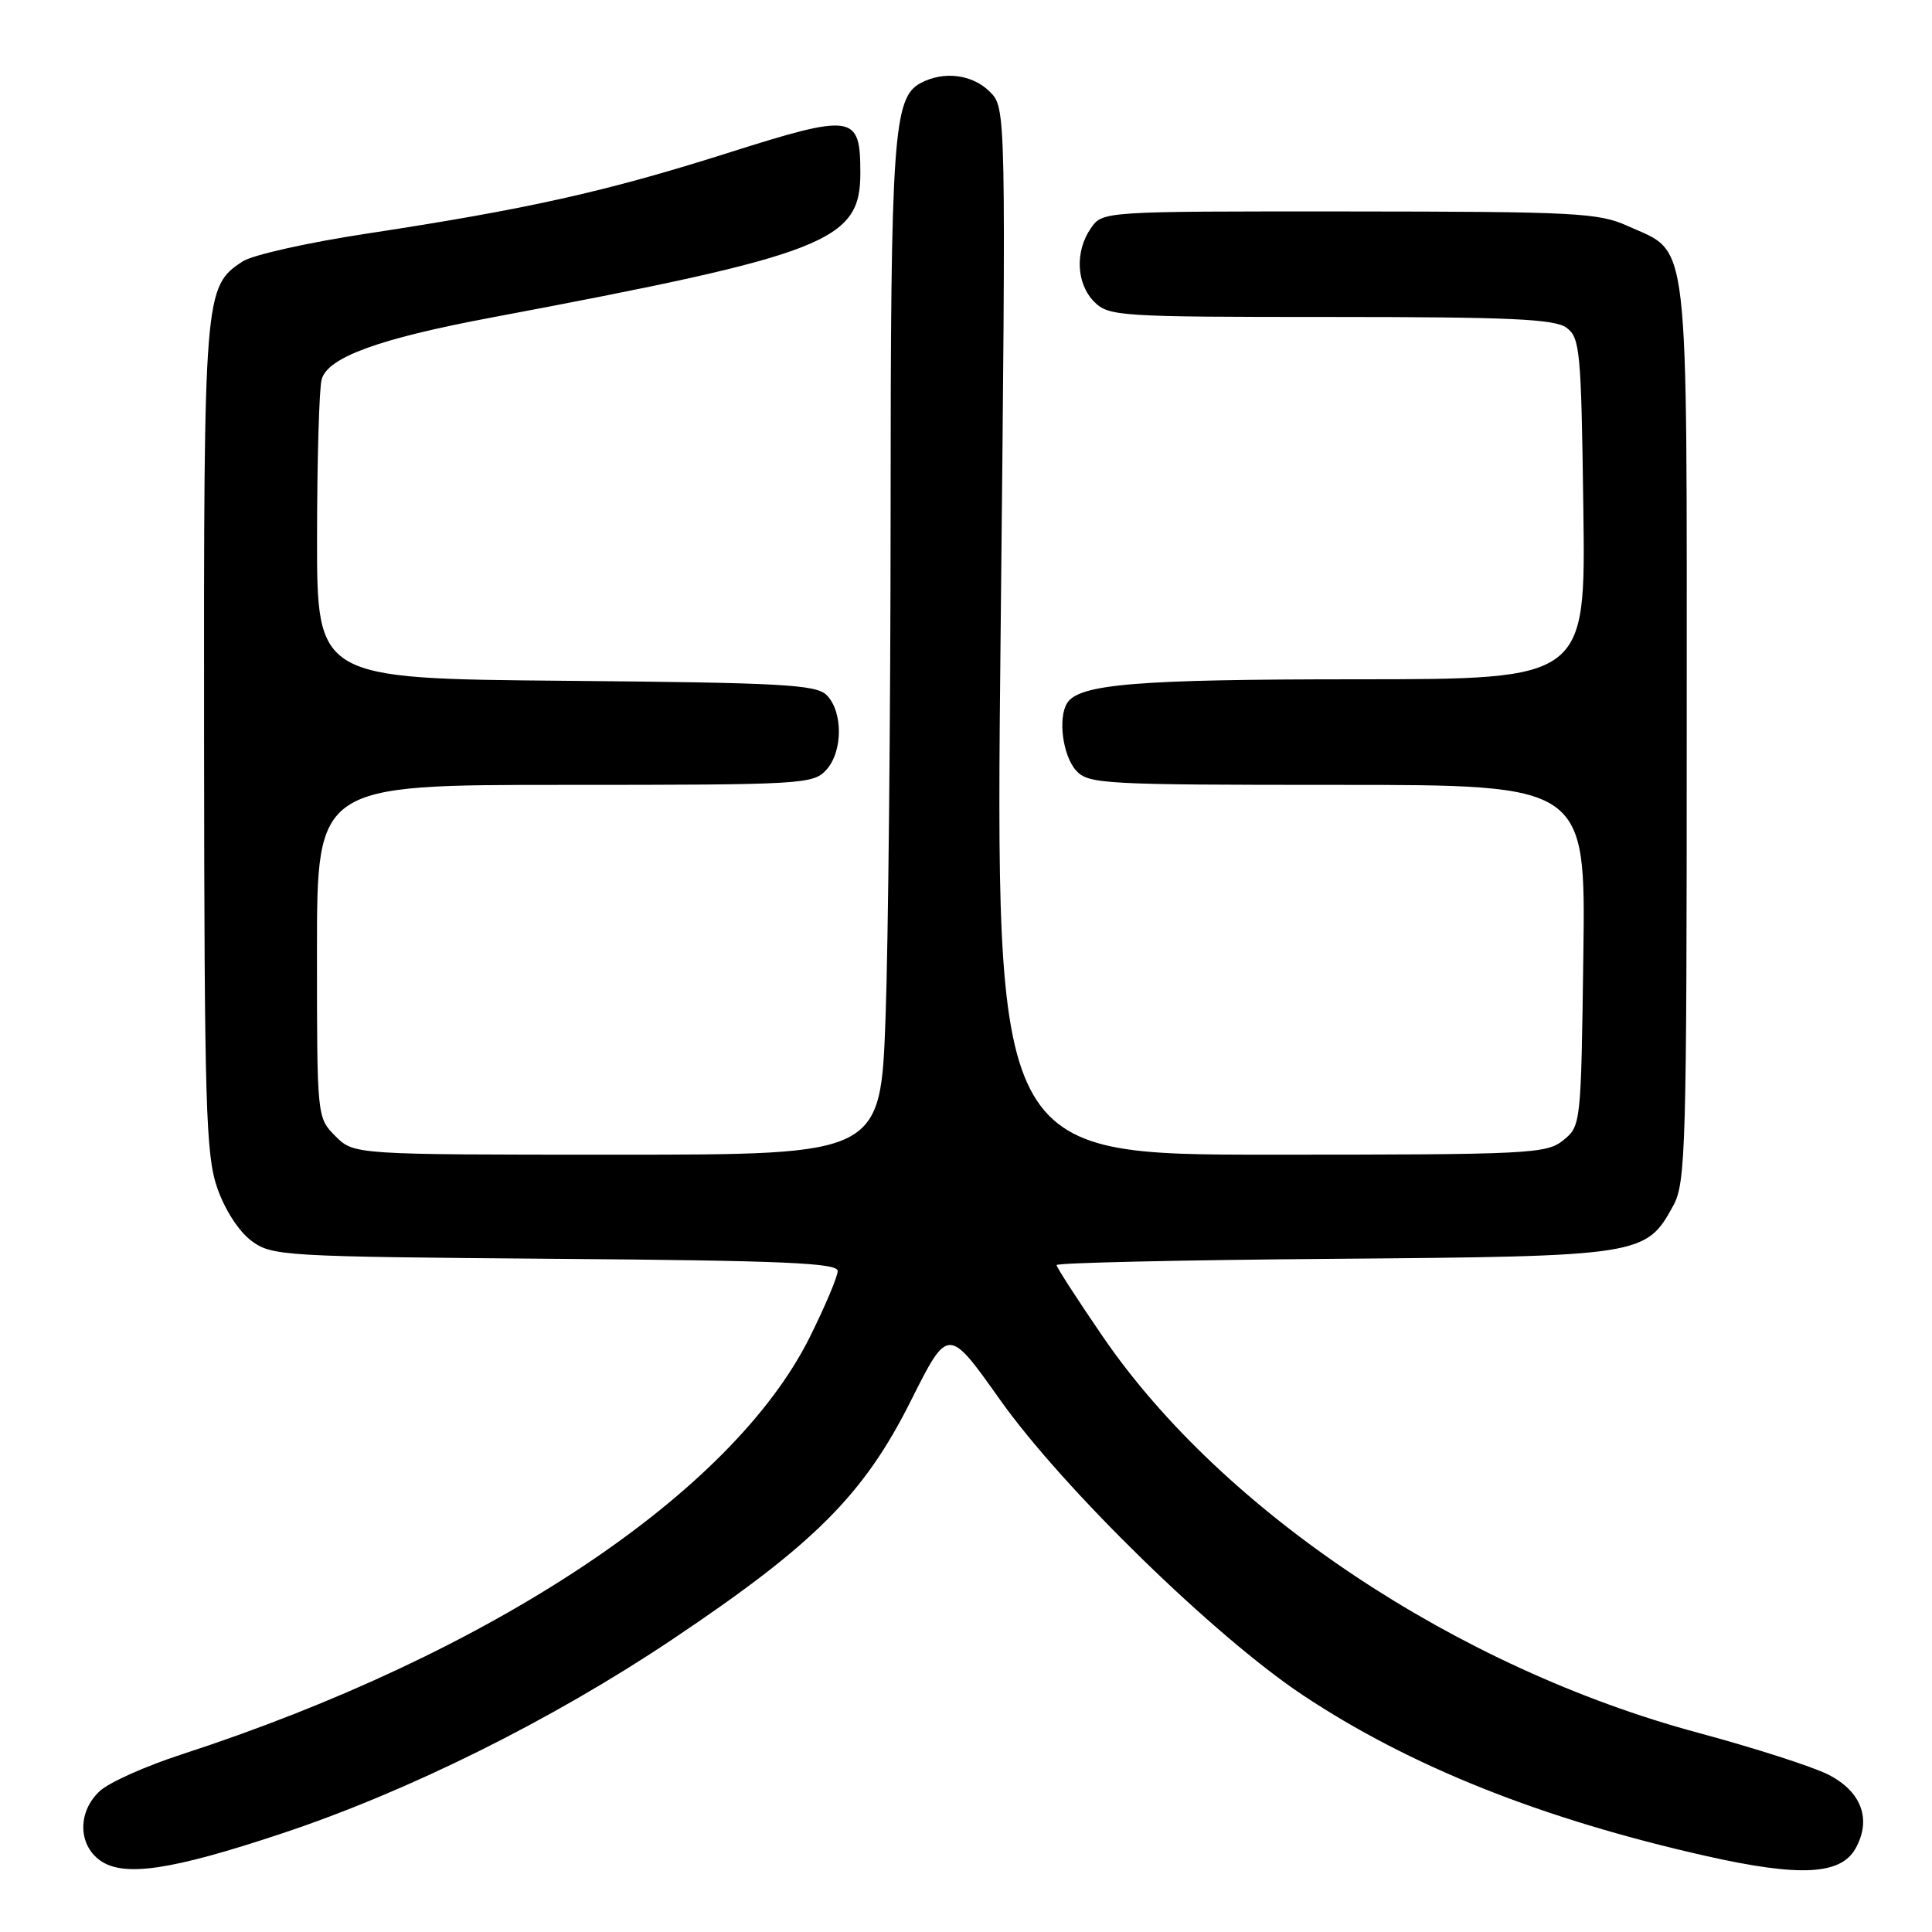<?xml version="1.0" encoding="UTF-8" standalone="no"?>
<!DOCTYPE svg PUBLIC "-//W3C//DTD SVG 1.1//EN" "http://www.w3.org/Graphics/SVG/1.1/DTD/svg11.dtd" >
<svg xmlns="http://www.w3.org/2000/svg" xmlns:xlink="http://www.w3.org/1999/xlink" version="1.1" viewBox="0 0 256 256">
 <g >
 <path fill="currentColor"
d=" M 37.42 242.92 C 54.14 237.36 73.18 227.89 89.10 217.22 C 107.88 204.64 114.45 198.07 120.68 185.64 C 125.63 175.77 125.63 175.77 132.52 185.49 C 140.84 197.22 160.92 216.82 172.61 224.60 C 186.83 234.06 204.30 241.03 226.16 245.95 C 238.49 248.72 243.91 248.44 245.87 244.93 C 248.03 241.07 246.66 237.37 242.23 235.13 C 240.18 234.09 232.43 231.60 225.00 229.60 C 193.12 221.02 162.03 200.33 146.13 177.11 C 142.76 172.19 140.00 167.92 140.00 167.63 C 140.00 167.33 156.54 166.96 176.75 166.80 C 217.57 166.47 218.10 166.38 221.73 159.73 C 223.37 156.74 223.50 152.00 223.50 96.96 C 223.50 29.78 223.96 33.70 215.67 29.94 C 211.85 28.20 208.73 28.04 178.81 28.02 C 146.14 28.00 146.11 28.00 144.56 30.22 C 142.41 33.29 142.61 37.61 145.00 40.00 C 146.91 41.91 148.33 42.00 176.31 42.00 C 200.03 42.00 205.99 42.27 207.56 43.42 C 209.36 44.74 209.52 46.41 209.80 67.42 C 210.11 90.00 210.11 90.00 179.80 90.01 C 150.58 90.01 142.96 90.64 141.39 93.18 C 140.16 95.17 140.83 100.16 142.59 102.10 C 144.21 103.89 146.16 104.00 177.21 104.00 C 210.11 104.00 210.11 104.00 209.80 126.59 C 209.50 148.95 209.48 149.20 207.14 151.09 C 204.91 152.89 202.72 153.00 168.32 153.00 C 131.87 153.00 131.87 153.00 132.59 83.65 C 133.31 14.31 133.31 14.31 131.15 12.15 C 128.85 9.85 125.04 9.37 121.98 11.01 C 118.37 12.94 118.01 18.12 118.01 68.09 C 118.00 94.81 117.70 124.85 117.34 134.84 C 116.68 153.00 116.68 153.00 81.80 153.00 C 46.91 153.00 46.91 153.00 44.45 150.55 C 42.00 148.09 42.00 148.09 42.00 126.05 C 42.00 104.00 42.00 104.00 74.85 104.00 C 106.40 104.00 107.76 103.92 109.50 102.00 C 111.70 99.57 111.71 94.28 109.53 92.10 C 108.14 90.71 103.58 90.46 74.97 90.21 C 42.00 89.92 42.00 89.92 42.01 71.21 C 42.02 60.92 42.29 51.50 42.62 50.28 C 43.41 47.36 50.15 44.89 65.00 42.10 C 109.54 33.71 114.00 31.97 114.00 22.97 C 114.00 15.09 113.16 14.97 96.21 20.34 C 80.14 25.43 69.85 27.72 48.50 30.97 C 40.80 32.14 33.45 33.79 32.17 34.63 C 27.06 37.97 27.00 38.76 27.04 97.72 C 27.08 146.69 27.27 153.02 28.79 157.42 C 29.80 160.32 31.66 163.19 33.32 164.42 C 36.04 166.43 37.47 166.51 73.57 166.80 C 103.76 167.03 111.00 167.35 111.00 168.41 C 111.00 169.14 109.35 173.05 107.33 177.12 C 97.02 197.89 65.01 219.15 24.00 232.49 C 19.32 234.01 14.49 236.17 13.25 237.30 C 10.30 239.99 10.30 244.38 13.25 246.51 C 16.38 248.76 22.70 247.83 37.42 242.92 Z "/>
</g>
</svg>